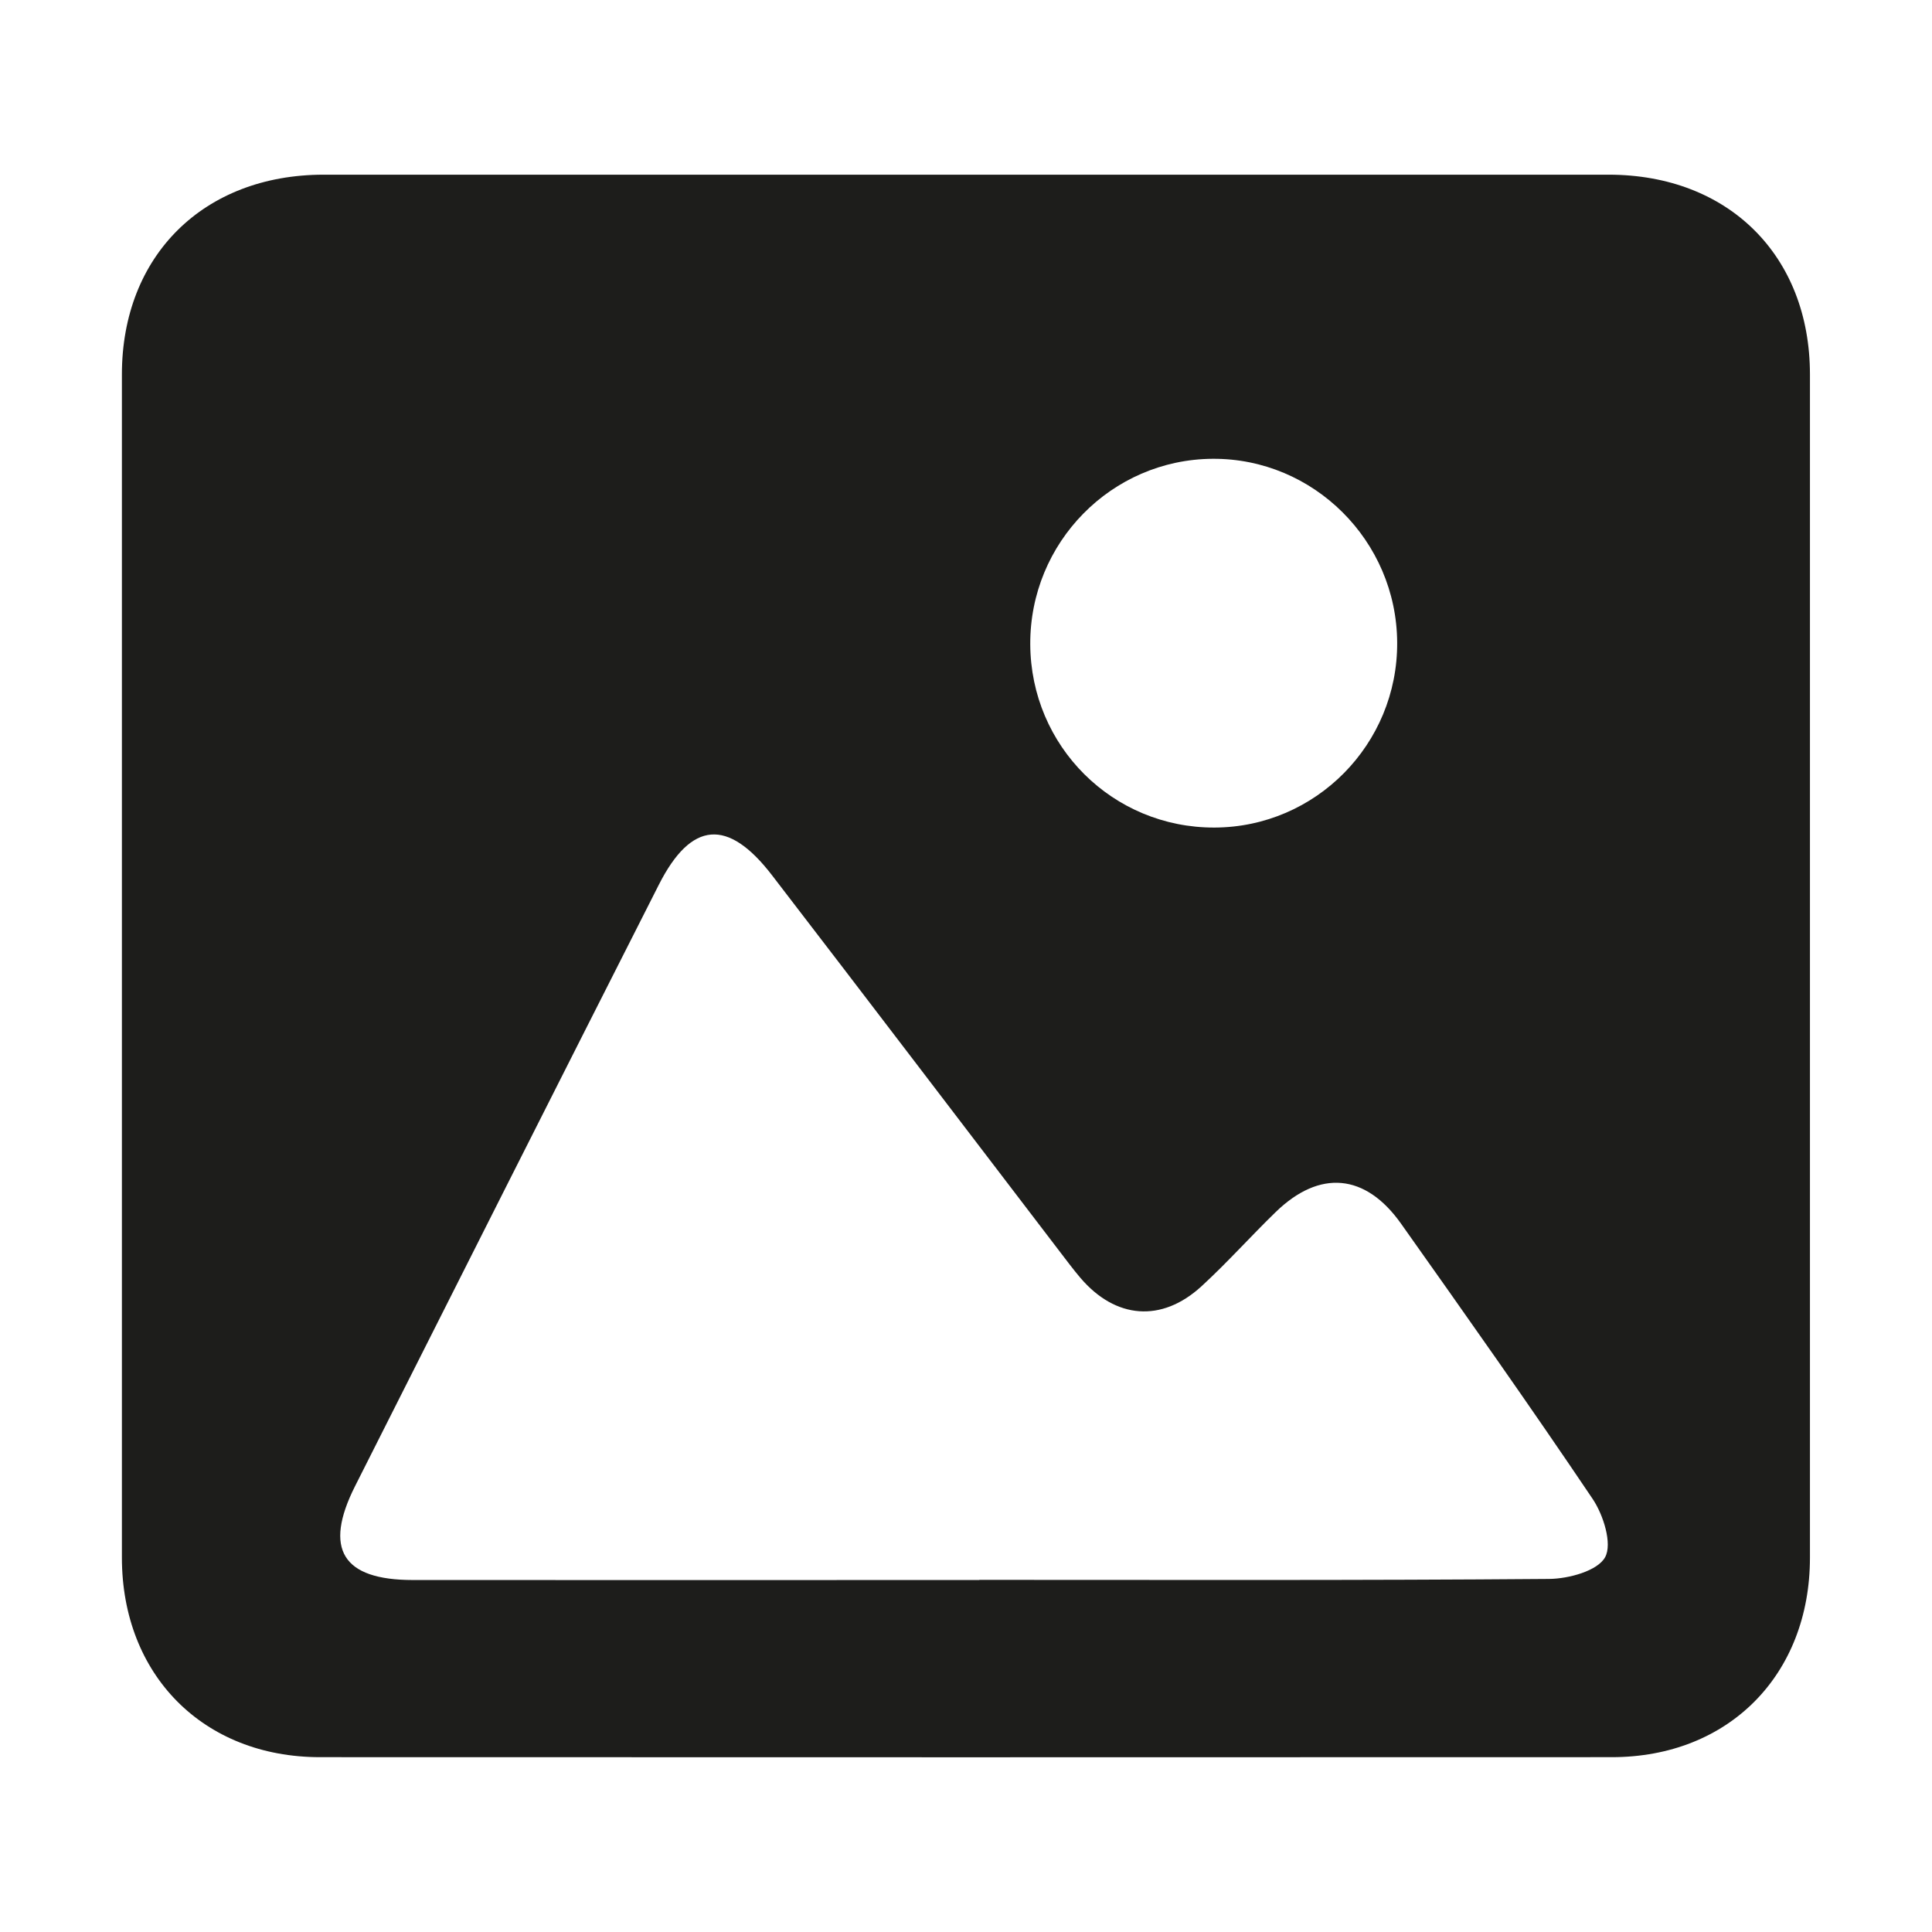 <?xml version="1.0" encoding="UTF-8"?><svg id="Botones" xmlns="http://www.w3.org/2000/svg" viewBox="0 0 125.53 125.53"><defs><style>.cls-1{fill:#1d1d1b;}</style></defs><path class="cls-1" d="M62.98,11.35c13.85,0,27.69,0,41.54,0,7.78,0,13.08,5.26,13.08,12.98,0,25.62,0,51.25,0,76.87,0,7.63-5.29,12.97-12.87,12.97-27.98,.01-55.96,.01-83.94,0-7.58,0-12.87-5.34-12.87-12.97,0-25.62,0-51.25,0-76.87,0-7.72,5.31-12.97,13.09-12.98,13.99,0,27.98,0,41.97,0Zm.64,91.3c12.34,0,24.69,.04,37.03-.06,1.27-.01,3.15-.52,3.64-1.41,.48-.87-.11-2.75-.81-3.79-4.06-6.03-8.26-11.97-12.46-17.9-2.31-3.25-5.28-3.5-8.12-.75-1.64,1.59-3.16,3.3-4.84,4.84-2.59,2.37-5.58,2.12-7.86-.55-.46-.54-.89-1.12-1.32-1.68-6.24-8.16-12.45-16.33-18.71-24.47-2.87-3.74-5.26-3.54-7.36,.6-6.6,13.02-13.17,26.05-19.74,39.08-2.06,4.09-.82,6.1,3.75,6.1,12.27,.01,24.54,0,36.82,0Zm3.32-60.79c.03,6.63,5.36,11.93,11.97,11.91,6.58-.02,11.91-5.42,11.87-12.03-.04-6.6-5.43-11.97-11.99-11.93-6.57,.04-11.88,5.44-11.85,12.05Z"/></svg>